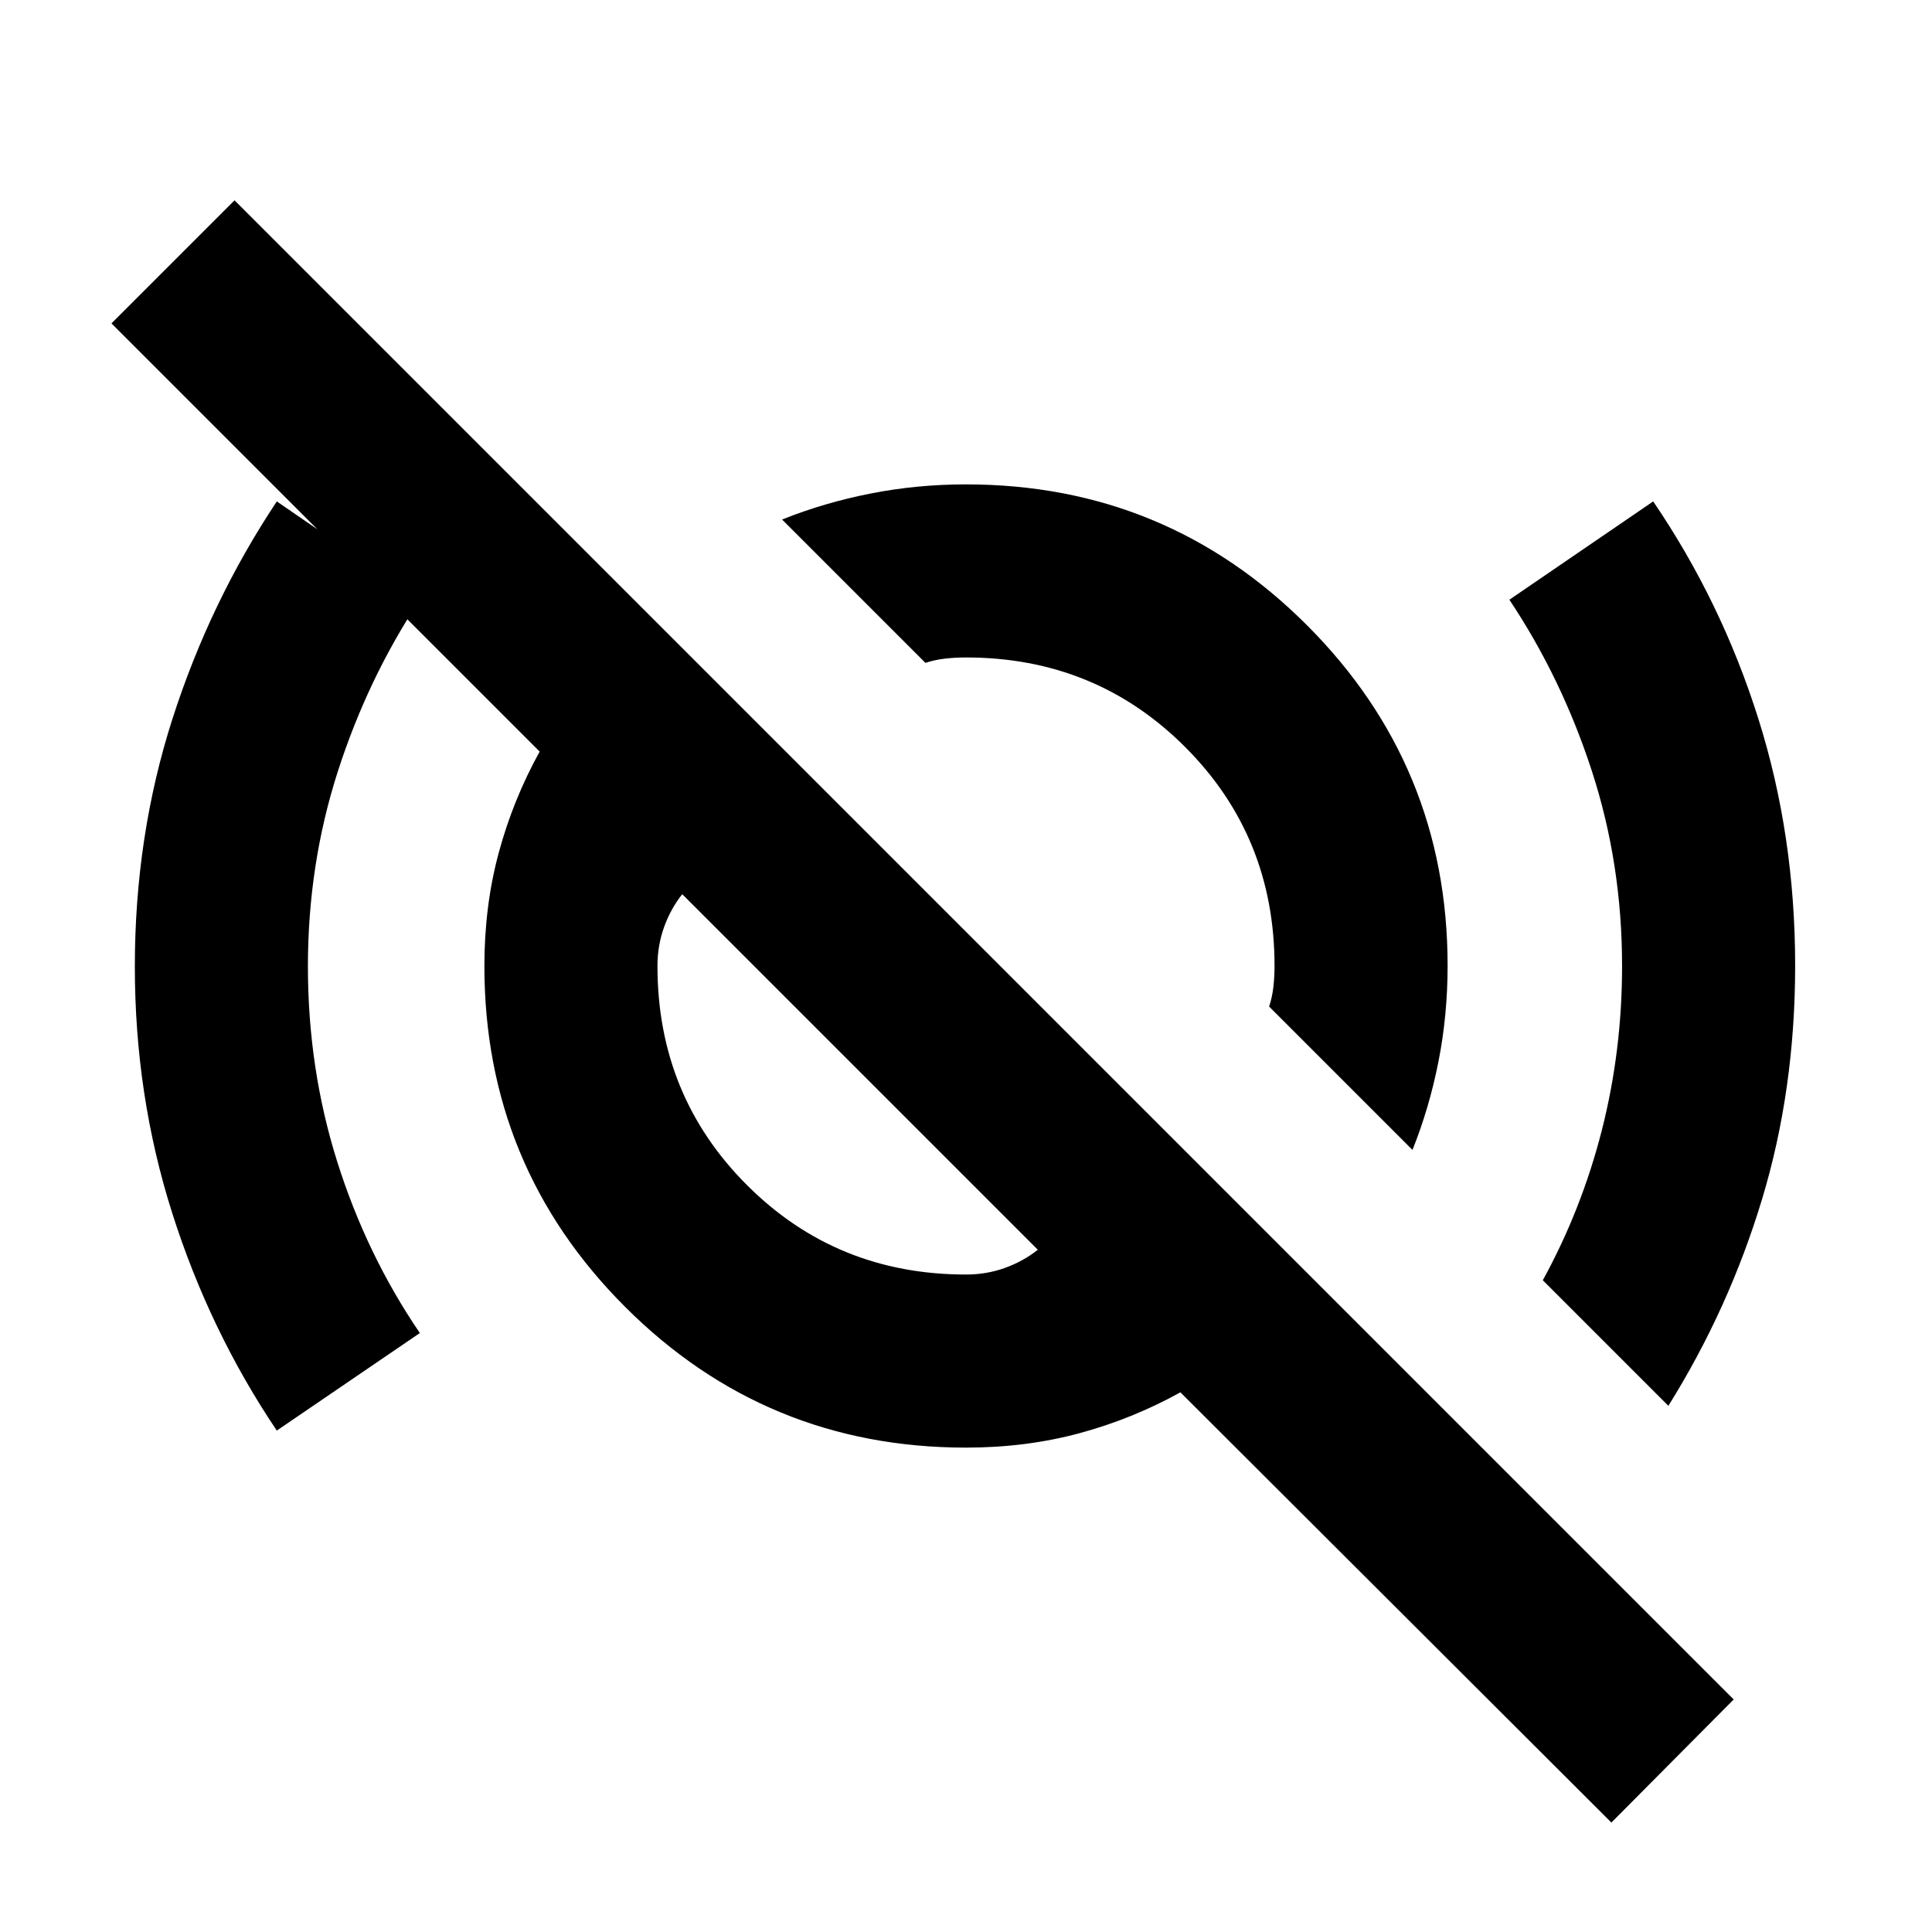 <svg xmlns="http://www.w3.org/2000/svg" height="24" viewBox="0 -960 960 960" width="24"><path d="M137.54-249.15q-33.37-49.6-51.95-108.03Q67-415.6 67-479.71q0-64.83 18.67-123.04 18.68-58.2 51.87-108.1L208.62-662q-25.82 39-40.72 85.21-14.9 46.22-14.9 97 0 50.79 14.57 97.04 14.57 46.24 41.05 85.13l-71.08 48.47Zm564.31-139.47-71.23-71.23q1.53-4.61 2.11-9.7.58-5.09.58-10.45 0-64.39-44.46-108.85-44.46-44.46-108.85-44.46-5.36 0-10.45.58-5.09.58-9.7 2.11l-71.23-71.23q20.81-8.35 43.88-12.9 23.07-4.56 47.5-4.56 99.45 0 169.38 69.93 69.93 69.93 69.93 169.21 0 24.68-4.56 47.72-4.55 23.05-12.9 43.83ZM829-261.46l-62.38-62.39Q786-359.23 796-398.62 806-438 806-480q0-50.71-15-96.85Q776-623 750-662l71.46-48.85q33.85 49.7 52.19 107.77Q892-545.01 892-480.19q0 61.73-16.49 116.21T829-261.46Zm-349-65.23q10.17 0 19.29-3.27 9.11-3.27 16.4-9.04L339-515.69q-5.77 7.29-9.04 16.4-3.27 9.12-3.27 19.29 0 64.39 44.46 108.85 44.46 44.46 108.85 44.46Zm320.69 272.3L586.54-268.16q-23.92 13.24-50.31 20.35-26.38 7.12-56.23 7.12-99.45 0-169.38-69.93-69.93-69.93-69.93-169.38 0-29.85 7.12-56.23 7.11-26.39 20.35-50.31L55.39-799.31l61.15-61.15 744.92 744.92-60.77 61.15ZM547.54-542.92ZM426.69-428.39Z"/></svg>